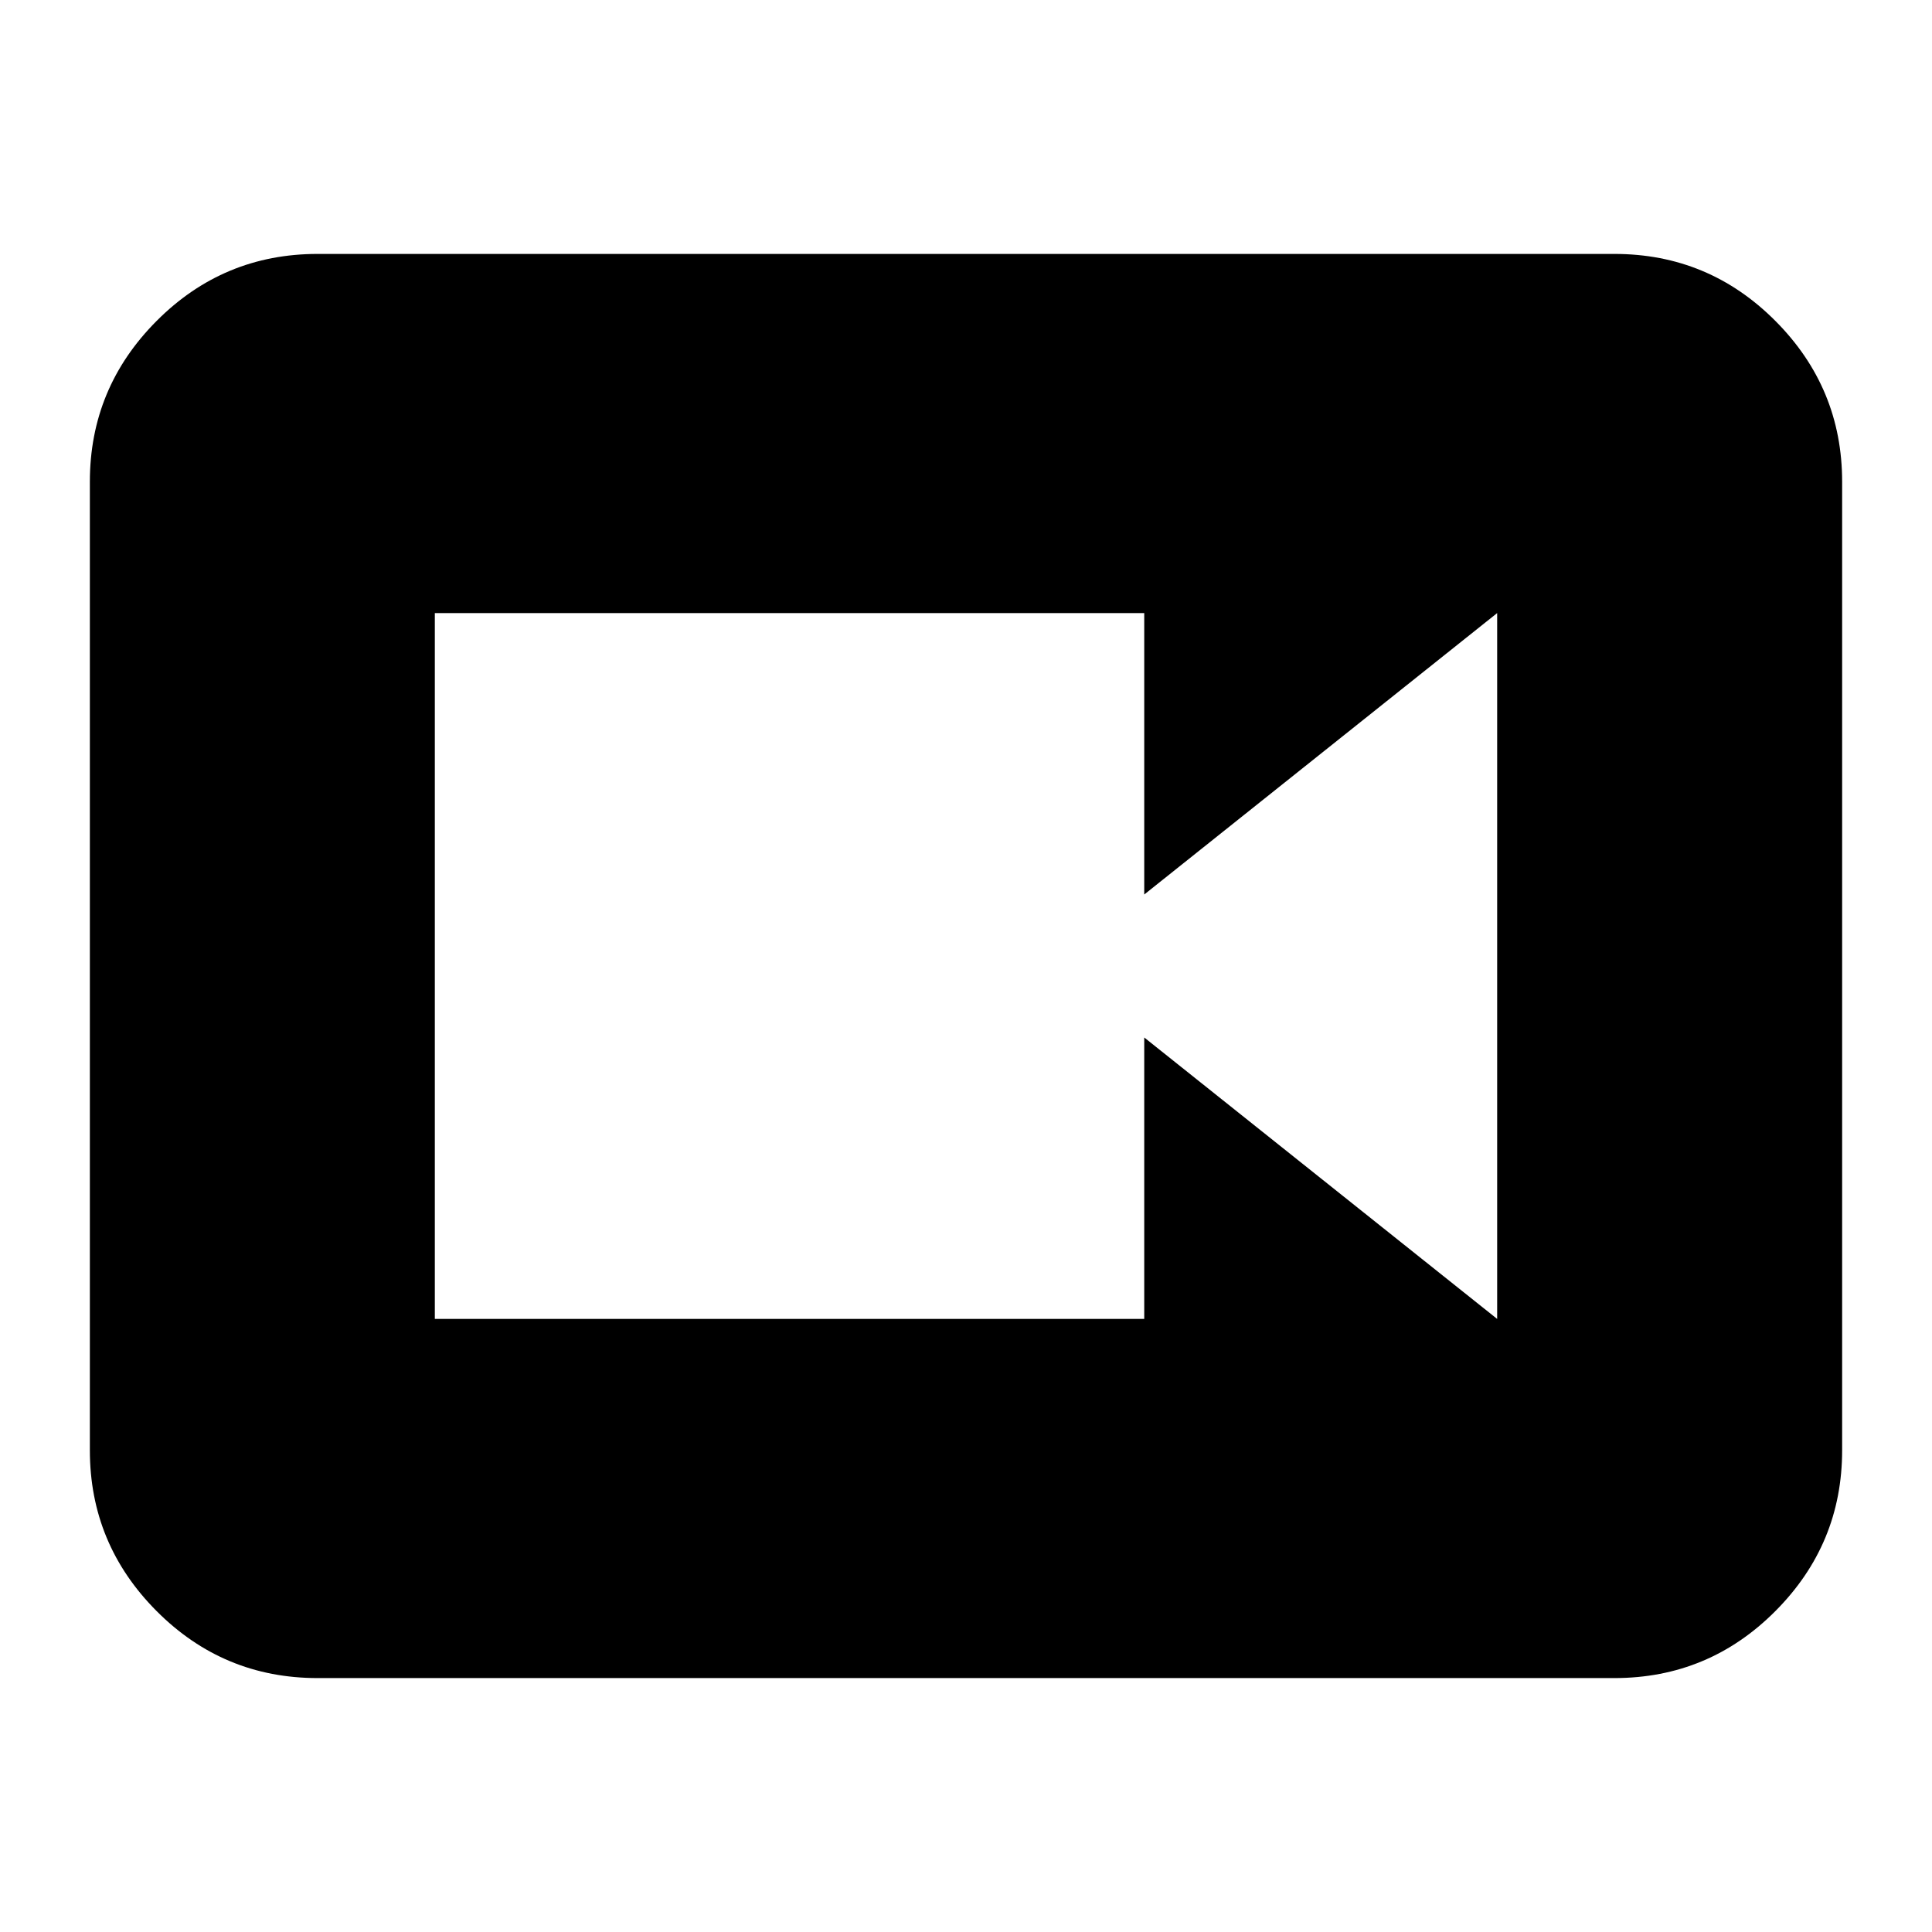 <svg xmlns="http://www.w3.org/2000/svg" height="24" viewBox="0 -960 960 960" width="24"><path d="M216.065-304.63h352.5v-139.848l175.37 139.848v-350.74l-175.37 139.848V-655.37h-352.5v350.74Zm-58.239 178.456q-46.834 0-80.004-33.29-33.17-33.289-33.17-79.884v-481.304q0-46.595 33.17-79.884 33.17-33.29 80.004-33.29h644.348q46.834 0 80.004 33.29 33.17 33.289 33.17 79.884v481.304q0 46.595-33.17 79.884-33.17 33.29-80.004 33.29H157.826Z"/></svg>
